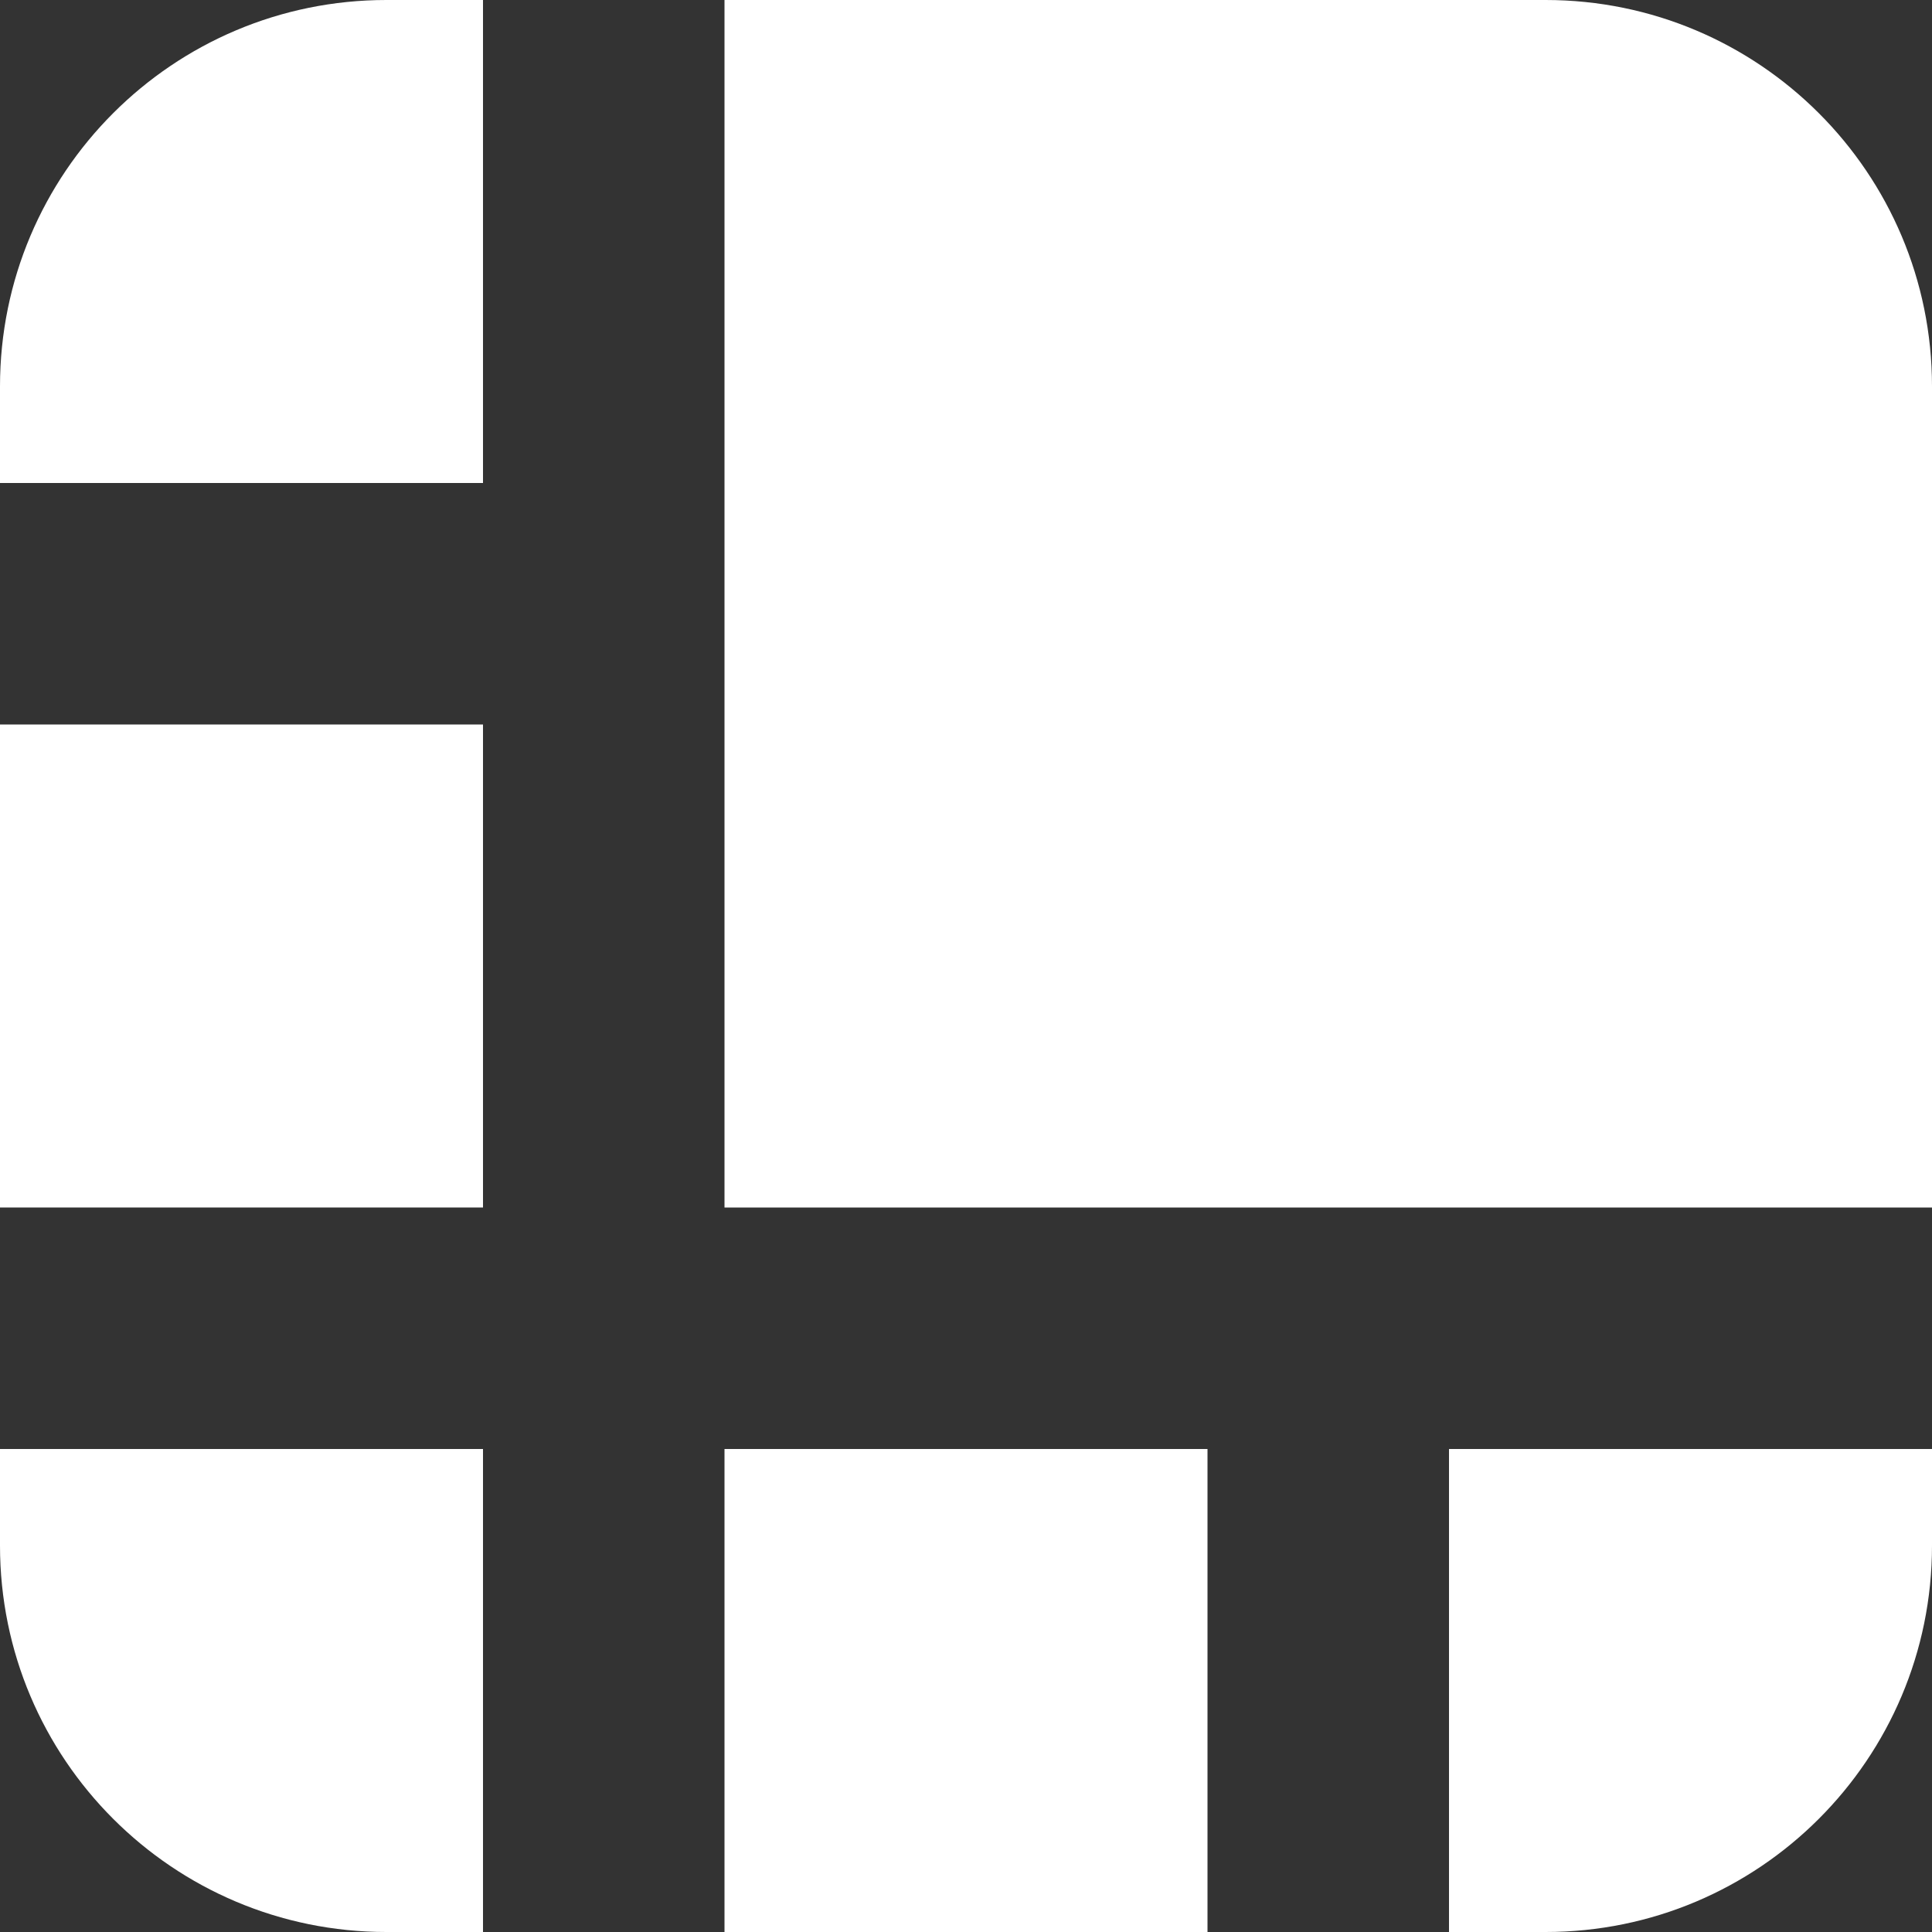 <svg width="15" height="15" viewBox="0 0 15 15" fill="none" xmlns="http://www.w3.org/2000/svg">
<rect x="0" y="0" width="15" height="15" fill="#333333" stroke="none"/>
<path d="M0 11.25H3.75V15H3C1.343 15 0 13.657 0 12V11.25Z" fill="white"/>
<rect y="5.625" width="3.75" height="3.75" fill="white"/>
<path d="M0 3C0 1.343 1.343 0 3 0H3.75V3.75H0V3Z" fill="white"/>
<path d="M5.625 0H12C13.657 0 15 1.343 15 3V9.375H5.625V0Z" fill="white"/>
<rect x="5.625" y="11.25" width="3.75" height="3.75" fill="white"/>
<path d="M11.25 11.25H15V12C15 13.657 13.657 15 12 15H11.25V11.25Z" fill="white"/>
</svg>

